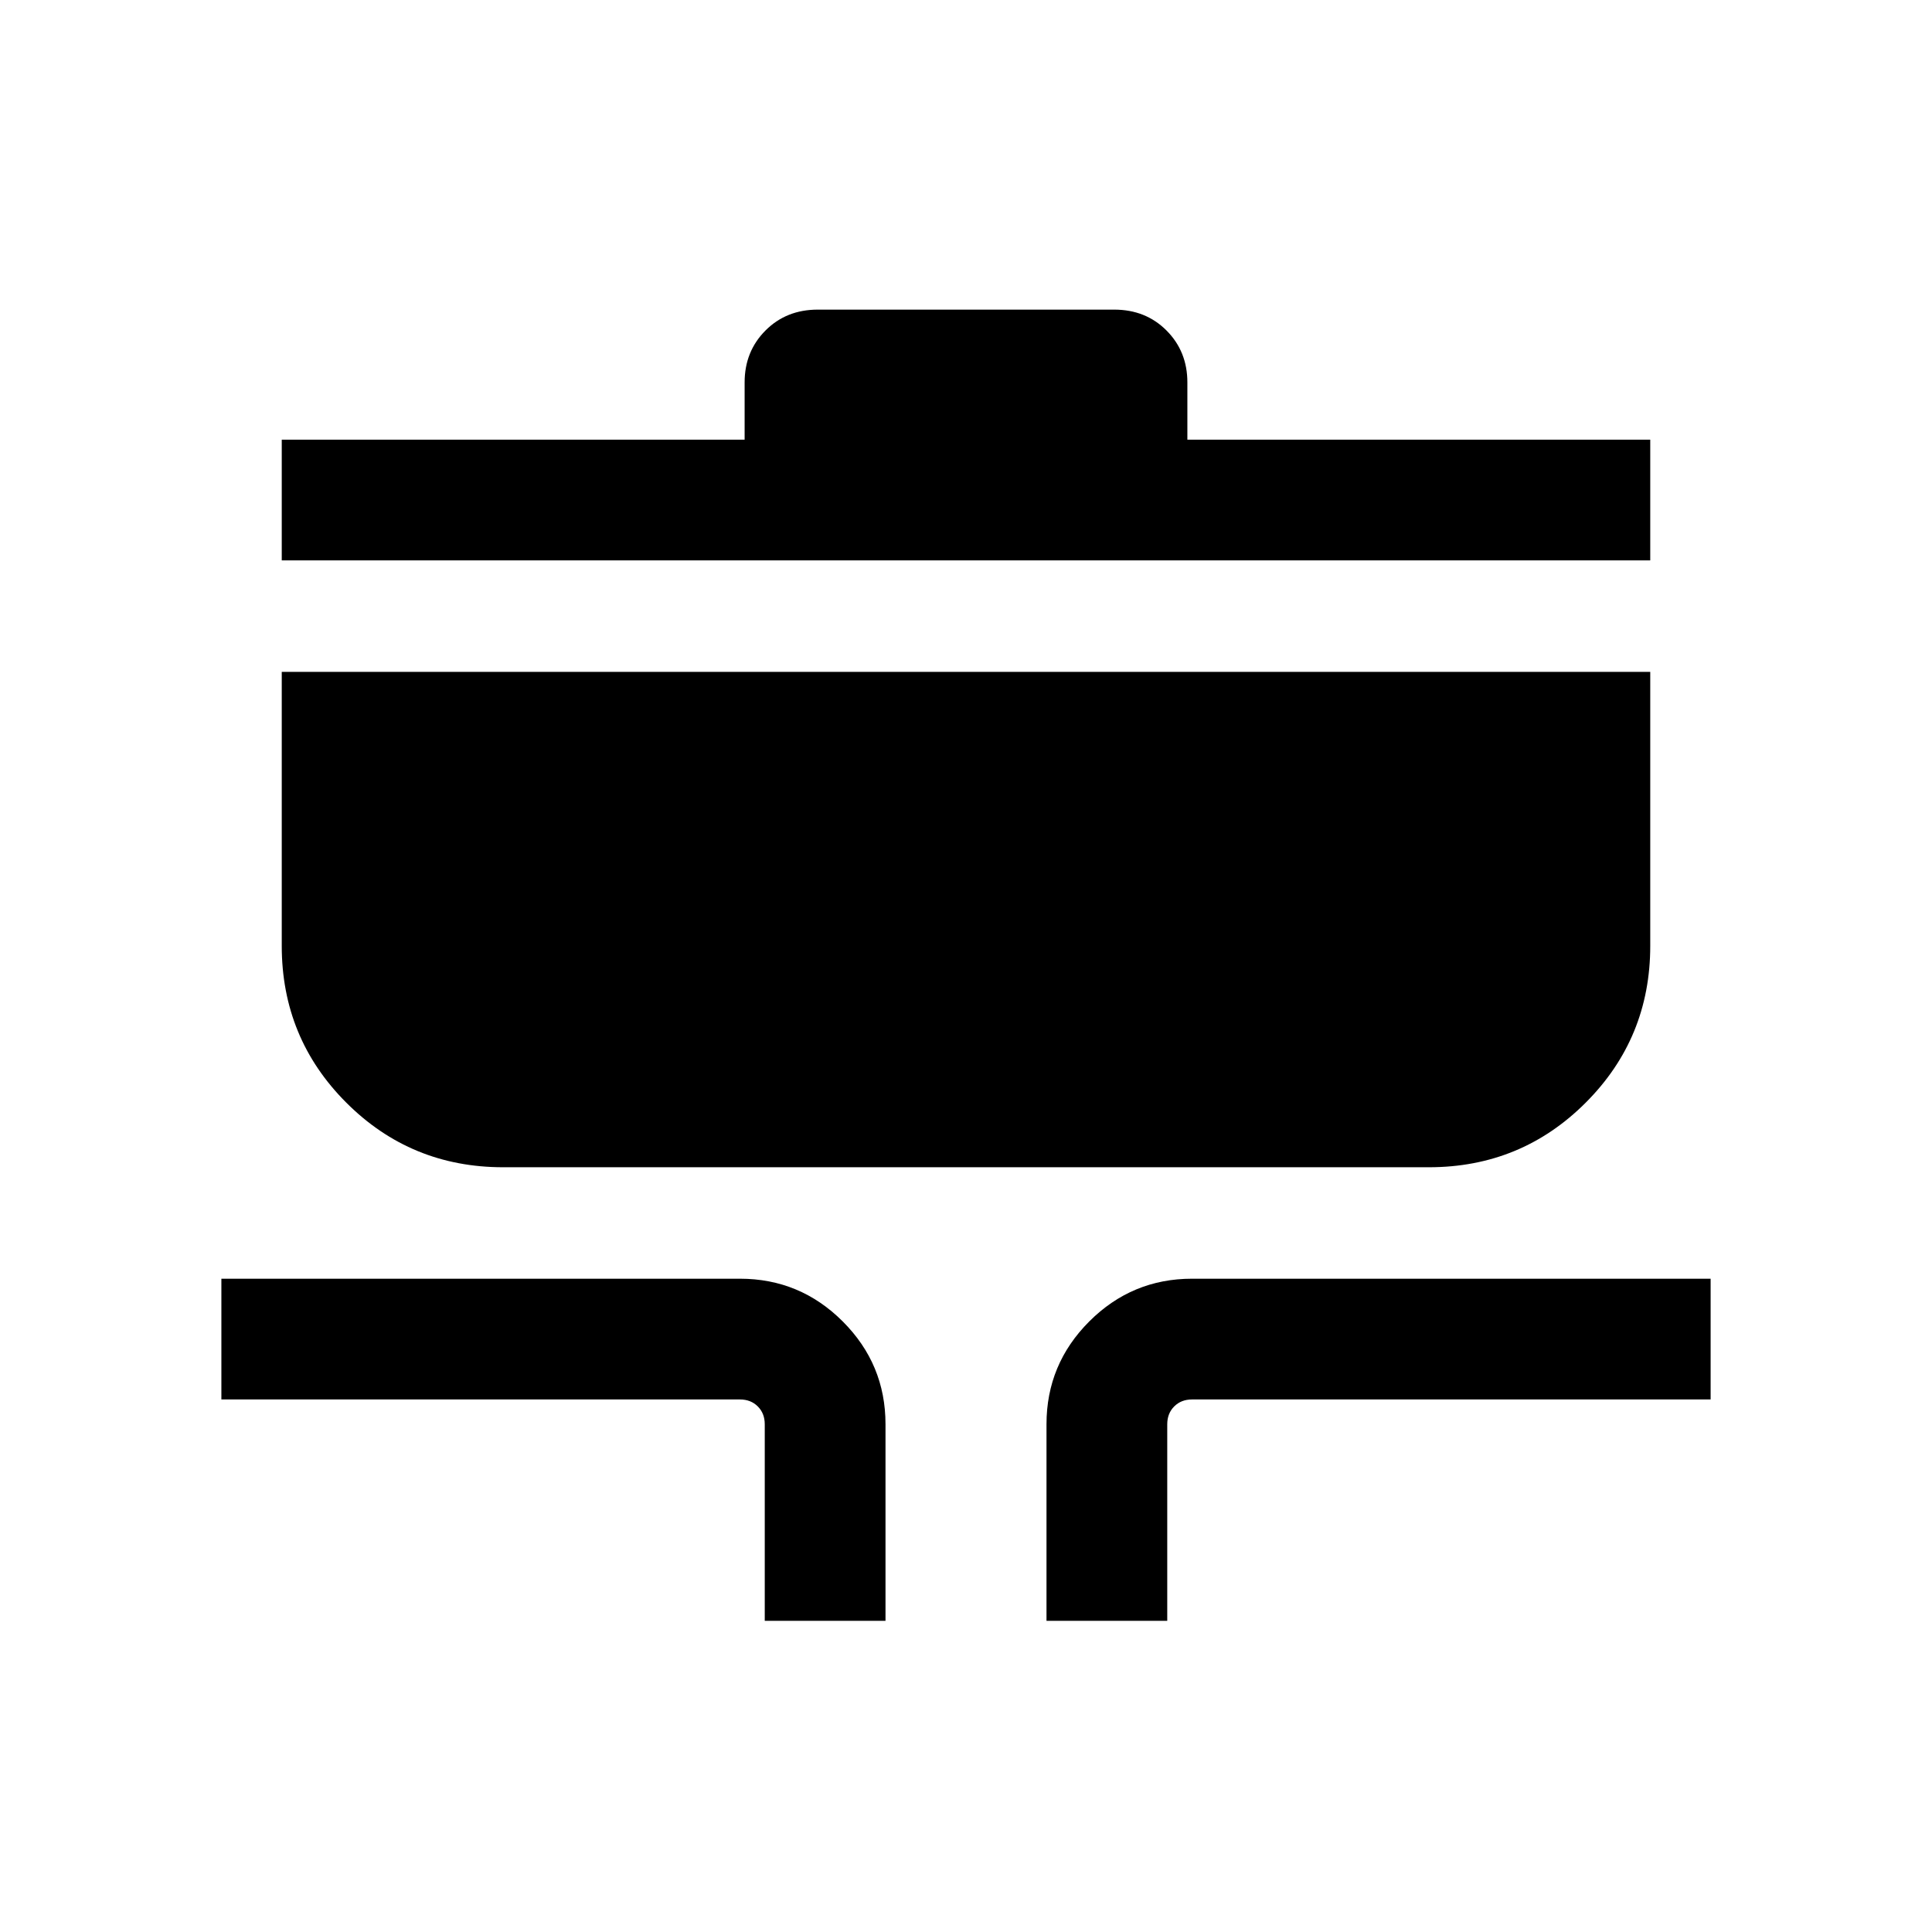 <svg xmlns="http://www.w3.org/2000/svg" height="24" viewBox="0 -960 960 960" width="24"><path d="M380.001-154.618v-97.691q0-5.385-3.461-8.846-3.462-3.462-8.847-3.462H110.002v-59.999h257.691q29.827 0 51.067 21.241Q440-282.135 440-252.309v97.691h-59.999Zm139.999 0v-97.691q0-29.826 21.24-51.066 21.24-21.241 51.067-21.241h257.691v59.999H592.307q-5.385 0-8.847 3.462-3.461 3.461-3.461 8.846v97.691H520ZM250.001-380.001q-45.833 0-77.916-32.084-32.084-32.083-32.084-77.916v-136.152h679.998v136.152q0 45.833-32.084 77.916-32.083 32.084-77.916 32.084H250.001Zm-110-301.538v-59.998h230v-28.461q0-15.365 10.346-25.759t25.998-10.394h147.31q15.652 0 25.998 10.394 10.346 10.394 10.346 25.759v28.461h230v59.998H140.001Z"/></svg>
